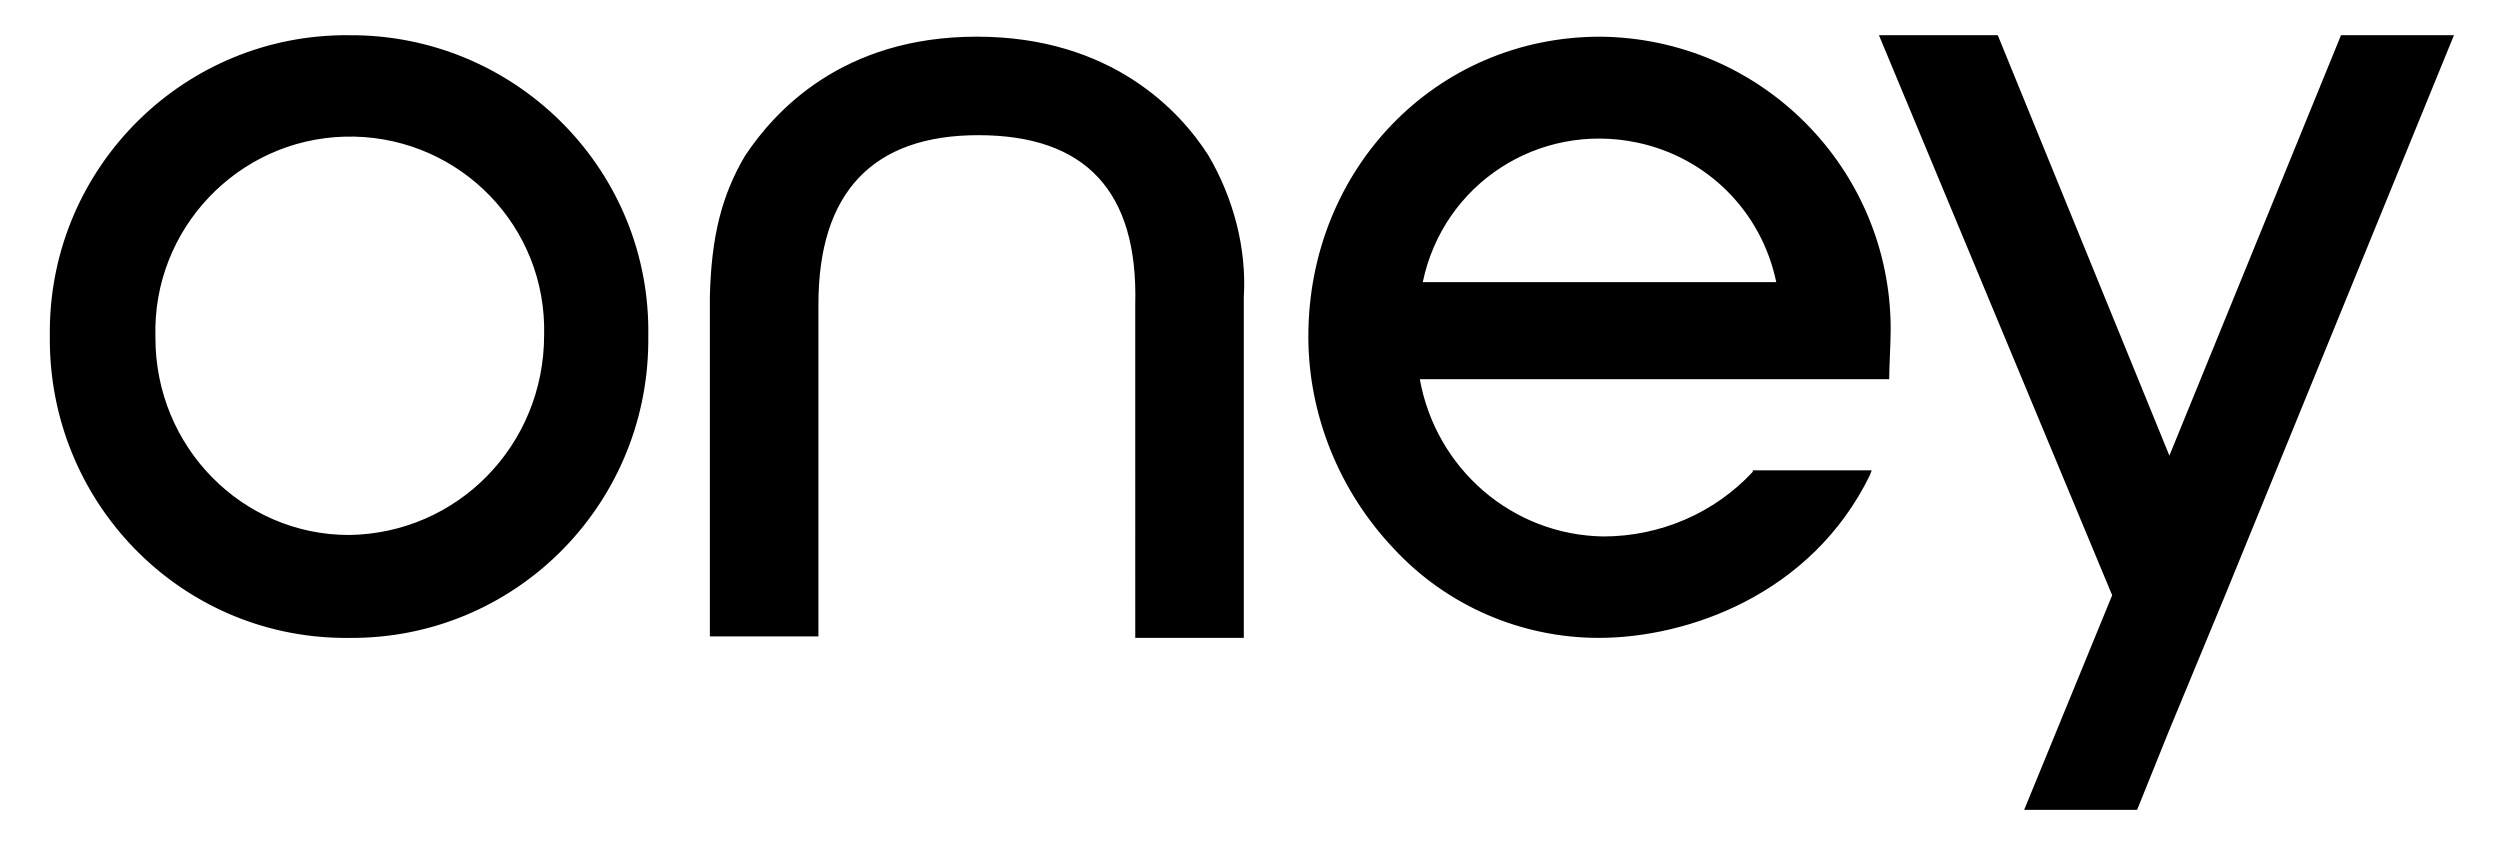 <svg xmlns="http://www.w3.org/2000/svg" viewBox="0 0 142 48"><path d="M19.825 2C10.494 1.918 2.912 9.432 2.83 18.7v.417c-.084 9.351 7.332 17.032 16.663 17.116h.333c9.332.083 16.914-7.431 16.997-16.782v-.334c.166-9.35-7.332-16.948-16.58-17.115h-.417zm0 28.387c-6.082 0-10.997-5.01-10.997-11.187v-.084C8.66 13.021 13.493 7.928 19.575 7.762c6.082-.167 11.165 4.592 11.331 10.686v.585c0 6.261-4.915 11.27-11.08 11.354 0 0 .083 0 0 0zM139.384 2.001l-12.997 31.81-3.25 7.847L121.388 46h-6.416l4.999-12.19L106.724 2h6.749l9.748 23.879L132.969 2h6.415zM55.568 7.678c-5.999 0-9.081 3.256-9.081 9.601v18.87H40.32V16.861c.083-3.423.667-5.76 2-8.015 1.666-2.505 5.499-6.763 13.164-6.763s11.58 4.258 13.164 6.763c1.416 2.421 2.166 5.26 2 8.015v19.37h-6.166V17.279c.166-6.428-2.833-9.601-8.915-9.601zm25.245 8.349c1.166-5.594 6.582-9.1 12.164-7.932 4 .835 7.082 3.925 7.915 7.932h-20.08zm26.578 2.672c0-9.1-7.332-16.531-16.497-16.615-9.331 0-16.58 7.514-16.58 17.032 0 4.425 1.75 8.767 4.832 12.023 3 3.256 7.249 5.093 11.665 5.093 4.999 0 12.081-2.422 15.413-9.268 0-.083.083-.167.083-.25h-6.748v.083c-2.166 2.338-5.249 3.674-8.498 3.674-5.166-.084-9.498-3.84-10.415-8.934h26.661c0-.751.084-2.003.084-2.838z"/></svg>